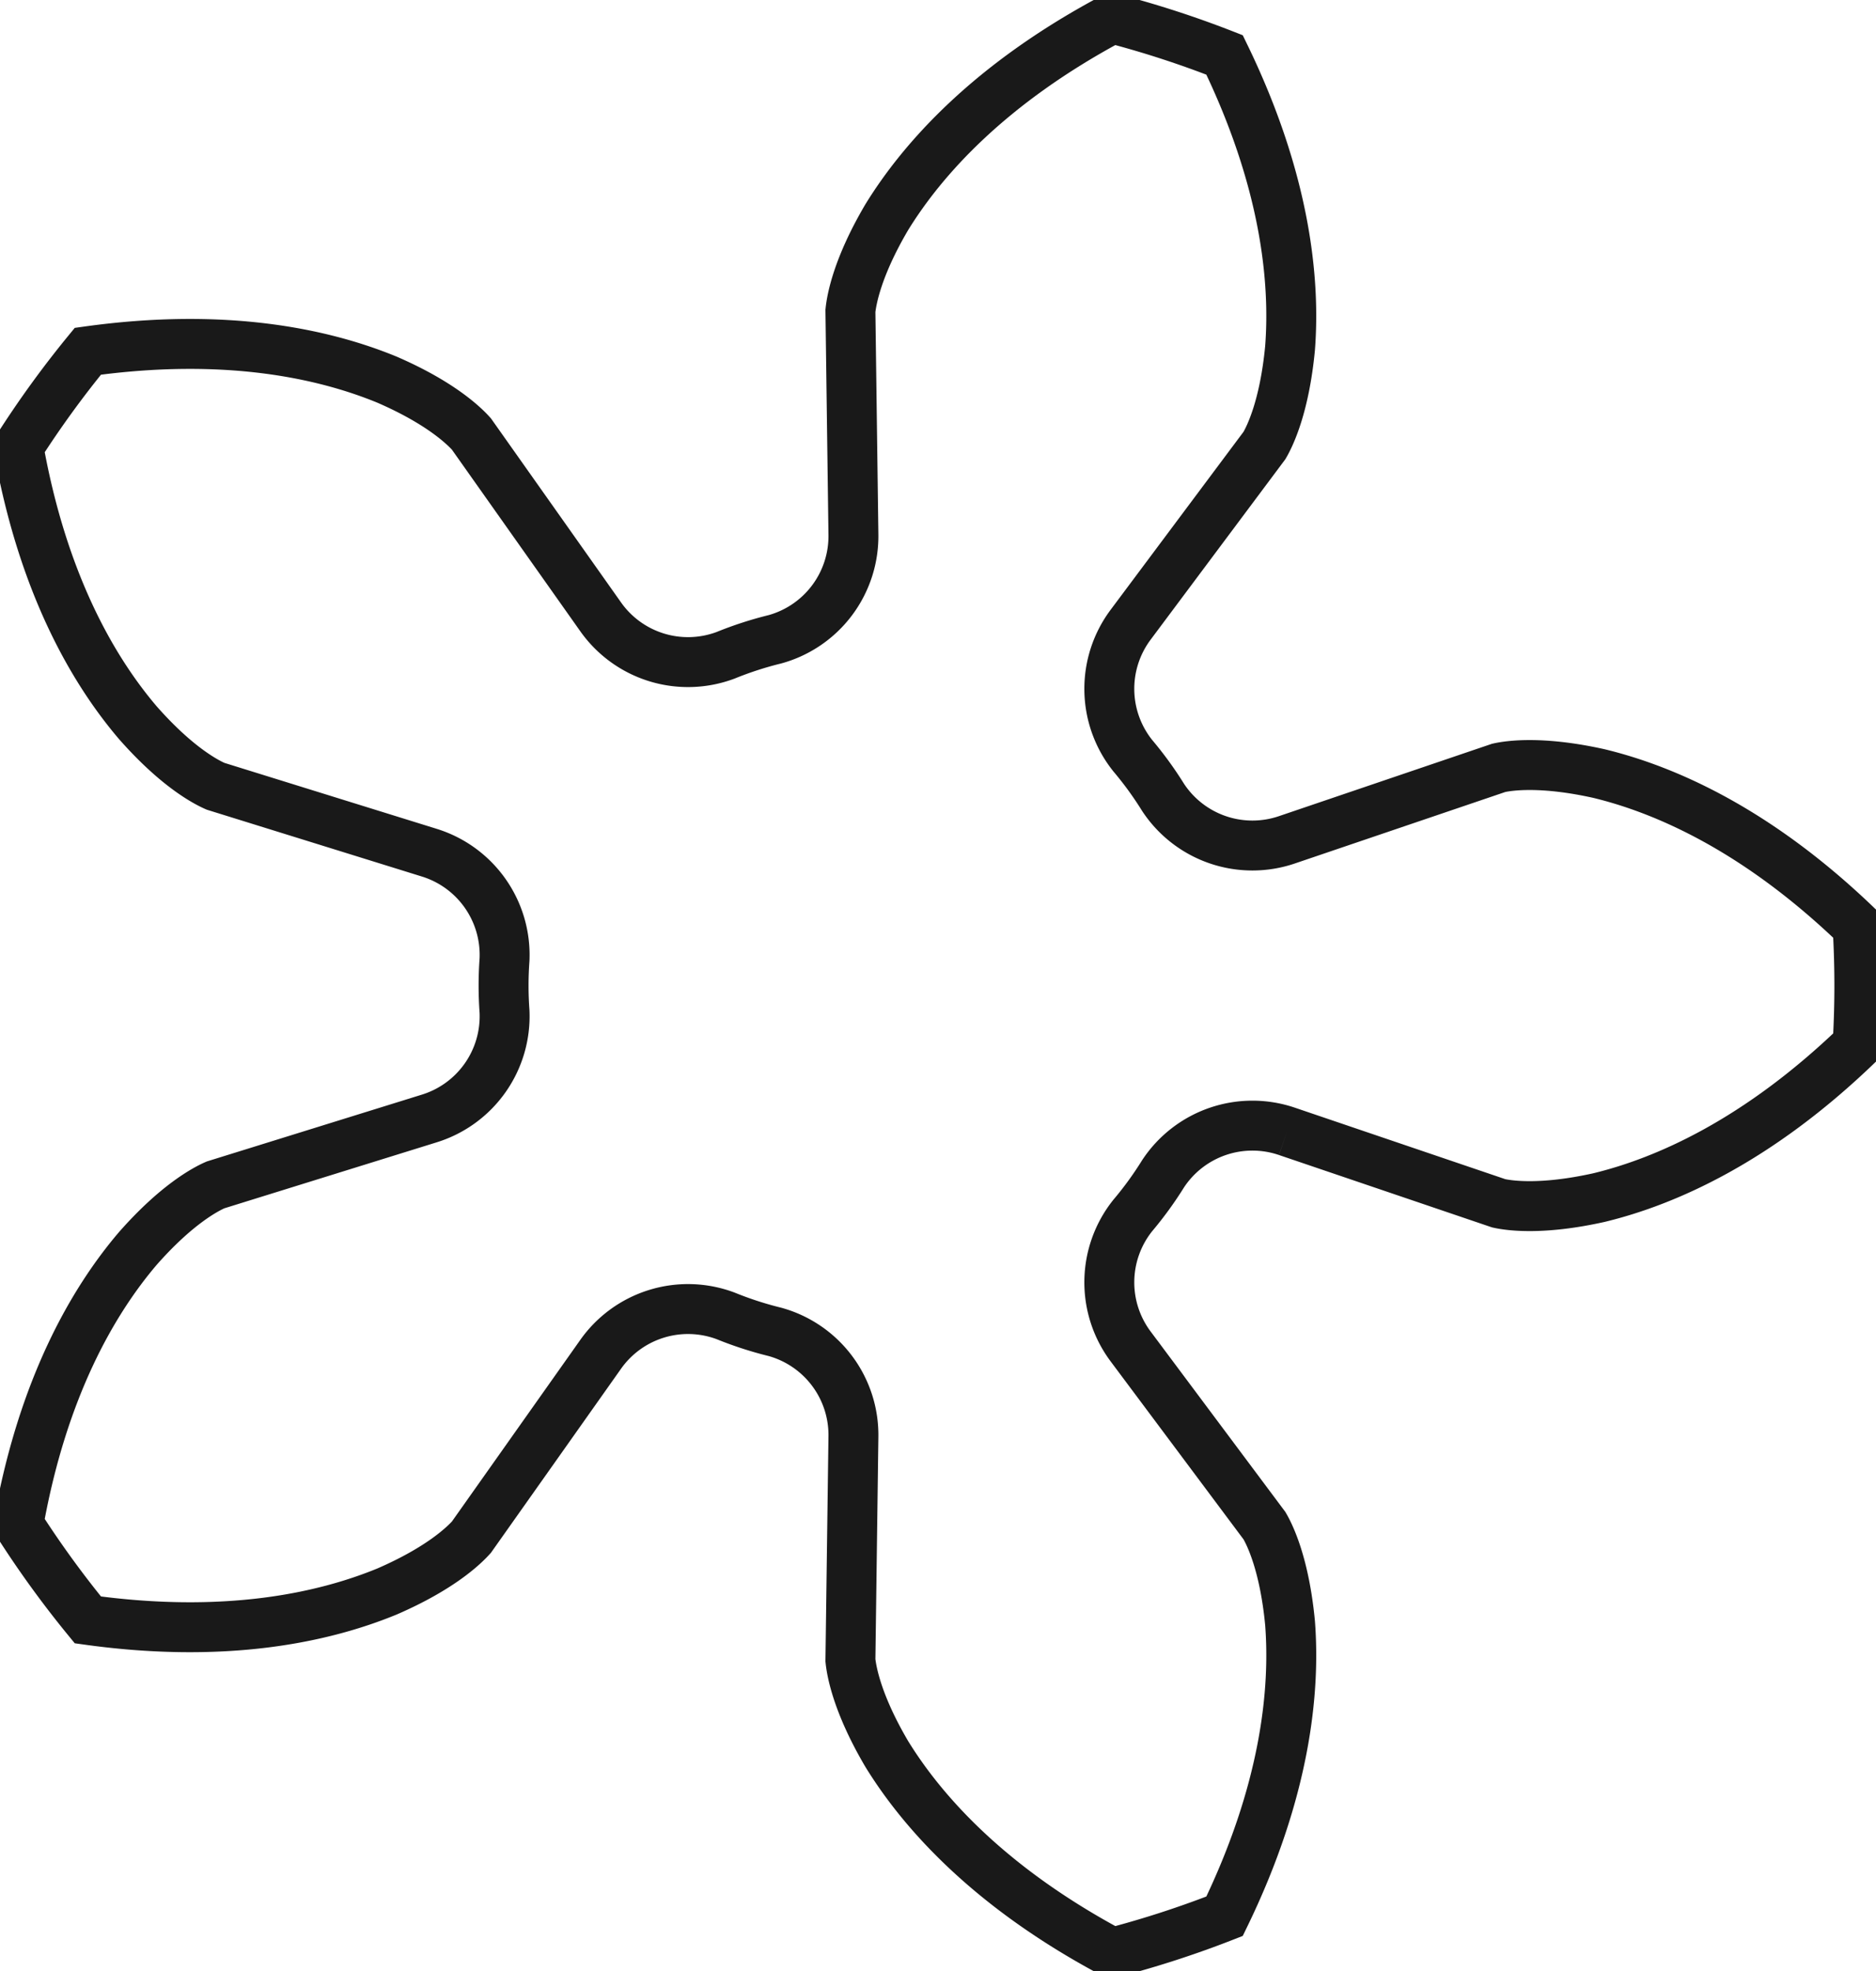 <?xml version="1.0"?>
<!DOCTYPE svg PUBLIC "-//W3C//DTD SVG 1.1//EN" "http://www.w3.org/Graphics/SVG/1.1/DTD/svg11.dtd">
<svg width="13.152mm" height="13.816mm" viewBox="0 0 13.152 13.816" xmlns="http://www.w3.org/2000/svg" version="1.1">
<g id="InvoluteGear" transform="translate(6.03,6.908) scale(1,-1)">
<path id="InvoluteGear_w0000"  d="M 2.993 -1.022 L 4.477 -1.526 C 4.553 -1.543 4.78 -1.575 5.18 -1.486 C 5.647 -1.373 6.292 -1.09 6.993 -0.414 A 7 7 0 0 1 6.993 0.414C 6.292 1.09 5.647 1.373 5.18 1.486 C 4.78 1.575 4.553 1.543 4.477 1.526 L 2.993 1.022 A 0.75 0.75 0 0 0 2.124 1.319A 2.5 2.5 0 0 1 1.911 1.612A 0.75 0.75 0 0 0 1.897 2.53L 2.835 3.786 C 2.874 3.853 2.975 4.059 3.014 4.467 C 3.051 4.947 2.981 5.647 2.555 6.523 A 7 7 0 0 1 1.767 6.779C 0.908 6.321 0.439 5.795 0.187 5.386 C -0.021 5.033 -0.06 4.807 -0.068 4.729 L -0.047 3.162 A 0.75 0.75 0 0 0 -0.598 2.427A 2.5 2.5 0 0 1 -0.943 2.315A 0.75 0.75 0 0 0 -1.82 2.586L -2.725 3.866 C -2.777 3.924 -2.941 4.084 -3.317 4.247 C -3.762 4.43 -4.449 4.58 -5.414 4.446 A 7 7 0 0 1 -5.901 3.775C -5.731 2.816 -5.376 2.209 -5.064 1.843 C -4.793 1.535 -4.59 1.428 -4.519 1.397 L -3.022 0.932 A 0.75 0.75 0 0 0 -2.493 0.181A 2.5 2.5 0 0 1 -2.493 -0.181A 0.75 0.75 0 0 0 -3.022 -0.932L -4.519 -1.397 C -4.59 -1.428 -4.793 -1.535 -5.064 -1.843 C -5.376 -2.209 -5.731 -2.816 -5.901 -3.775 A 7 7 0 0 1 -5.414 -4.446C -4.449 -4.58 -3.762 -4.43 -3.317 -4.247 C -2.941 -4.084 -2.777 -3.924 -2.725 -3.866 L -1.82 -2.586 A 0.75 0.75 0 0 0 -0.943 -2.315A 2.5 2.5 0 0 1 -0.598 -2.427A 0.75 0.75 0 0 0 -0.047 -3.162L -0.068 -4.729 C -0.06 -4.807 -0.021 -5.033 0.187 -5.386 C 0.439 -5.795 0.908 -6.321 1.767 -6.779 A 7 7 0 0 1 2.555 -6.523C 2.981 -5.647 3.051 -4.947 3.014 -4.467 C 2.975 -4.059 2.874 -3.853 2.835 -3.786 L 1.897 -2.53 A 0.75 0.75 0 0 0 1.911 -1.612A 2.5 2.5 0 0 1 2.124 -1.319A 0.75 0.75 0 0 0 2.993 -1.022" stroke="#191919" stroke-width="0.35 px" style="stroke-width:0.35;stroke-miterlimit:4;stroke-dasharray:none;fill:none;fill-rule: evenodd "/>
<title>b'InvoluteGear'</title>
</g>
</svg>